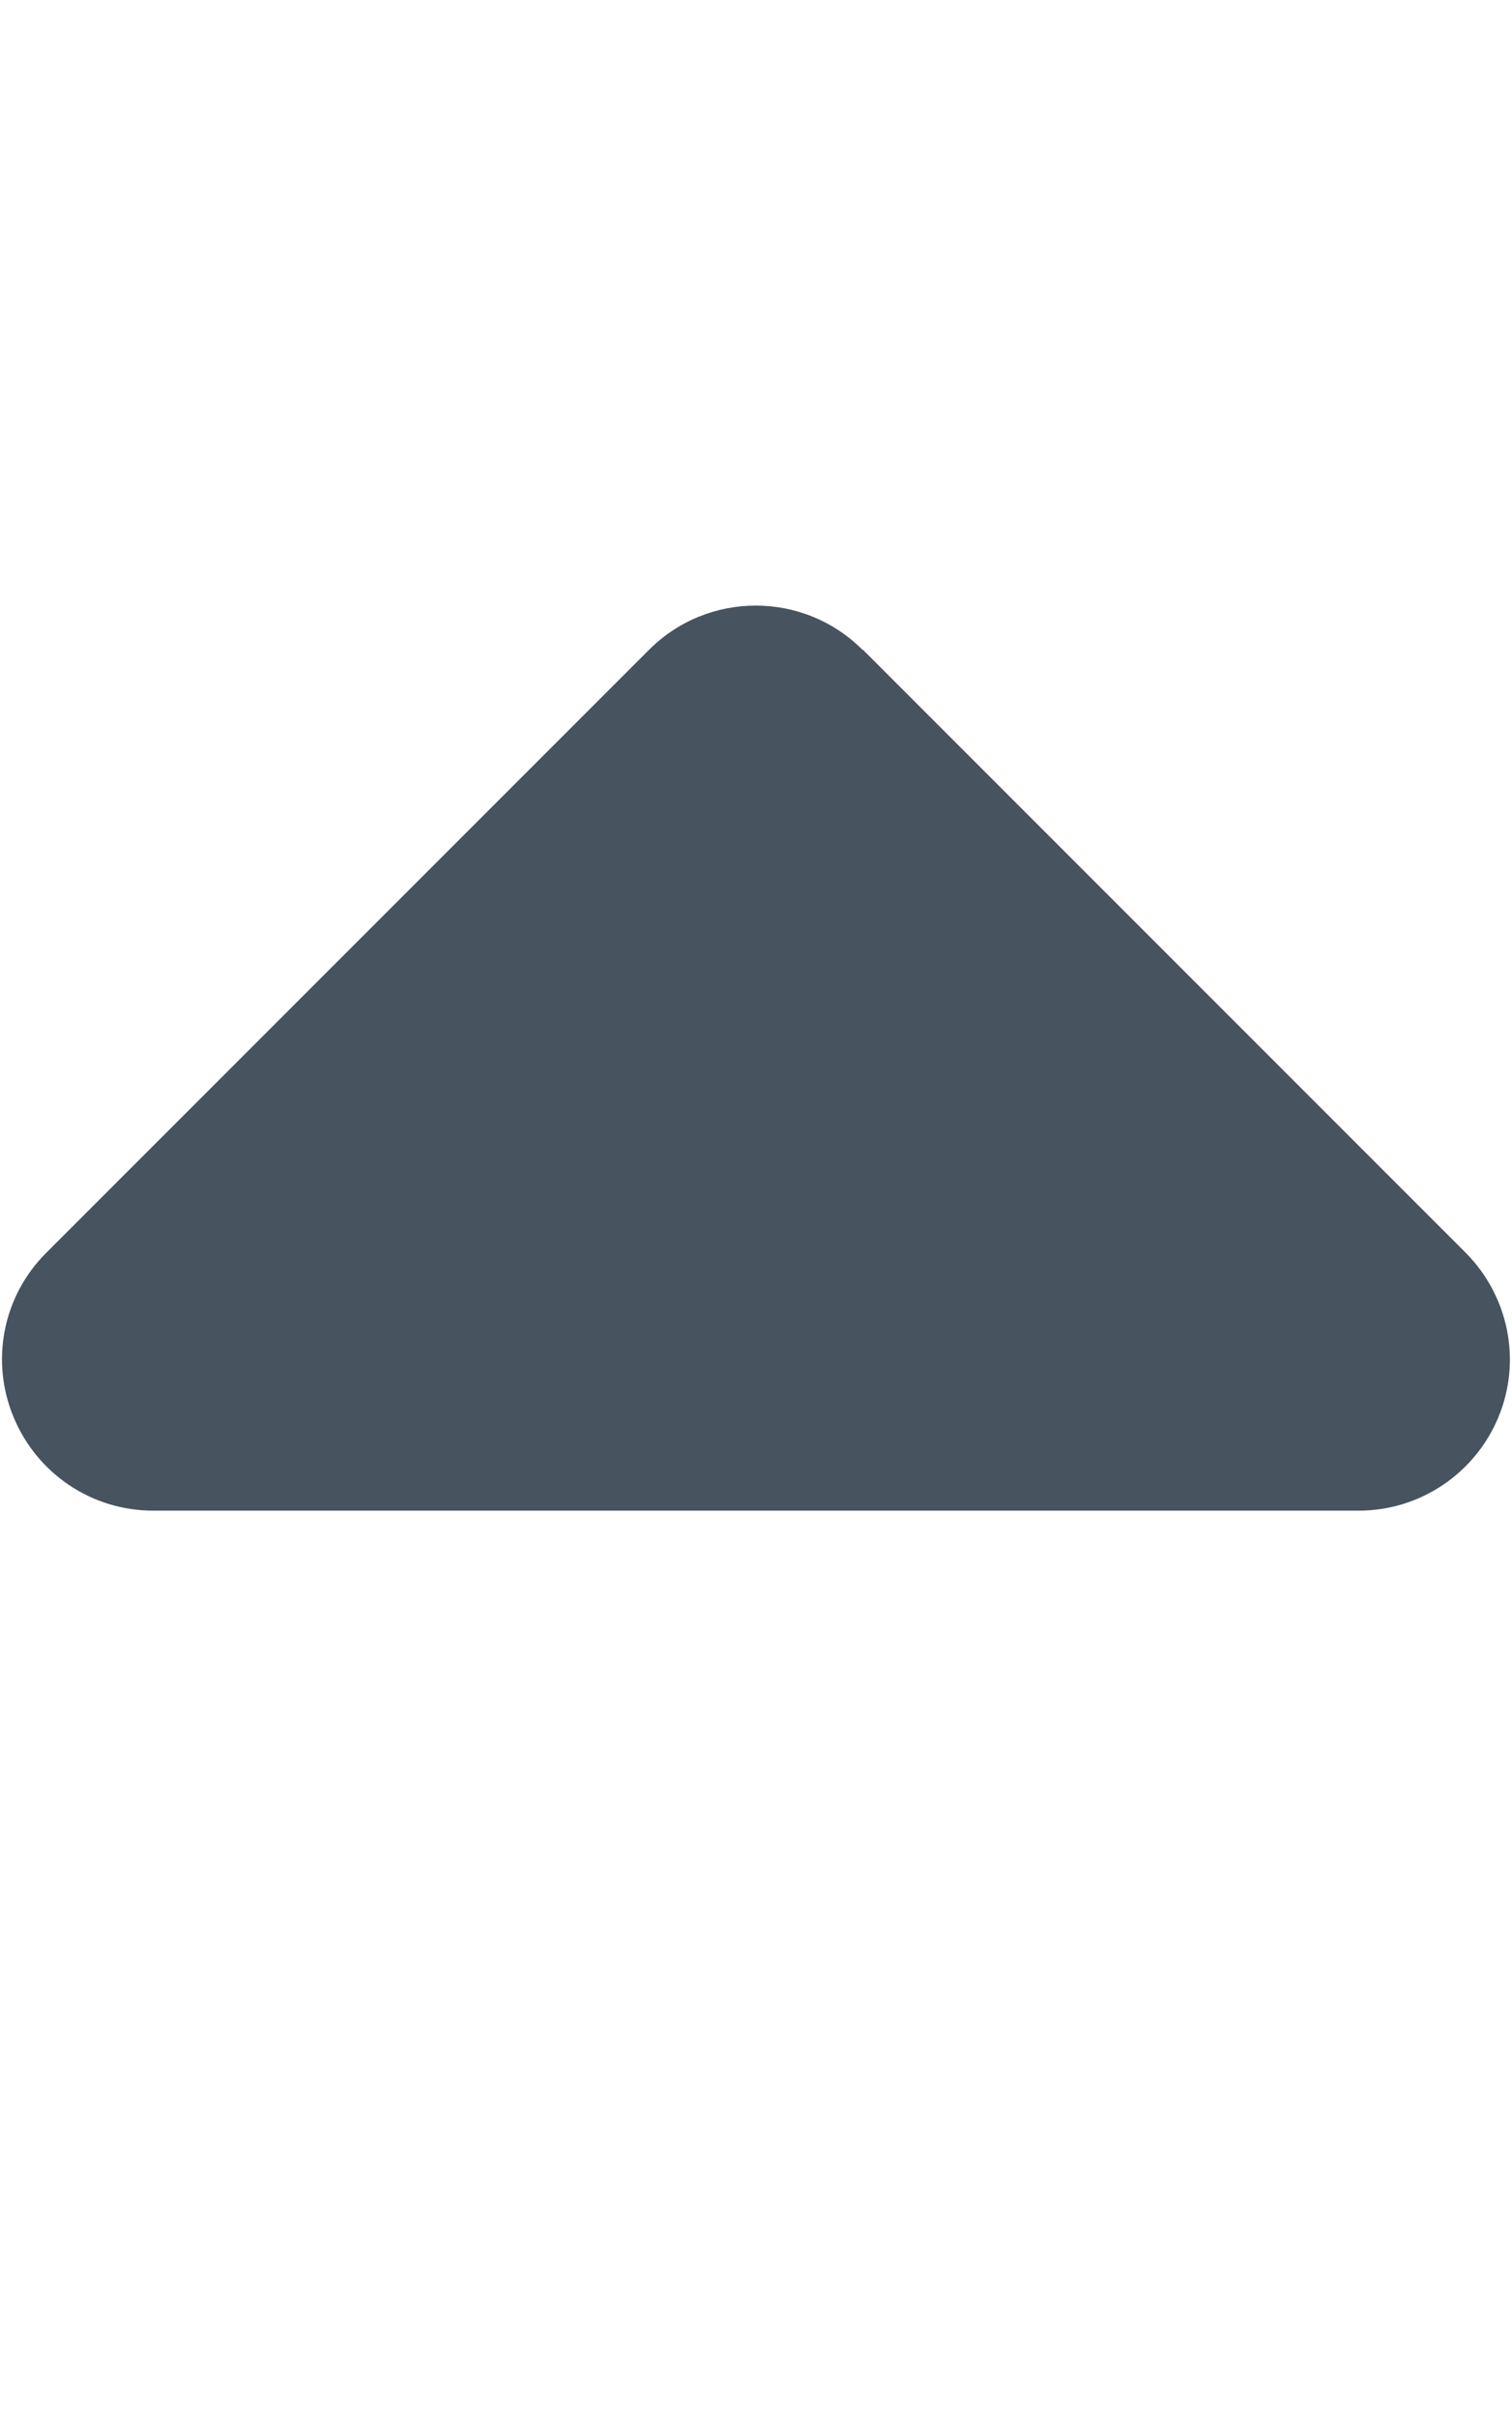 <svg width="321" height="513" viewBox="0 0 321 513" fill="none" xmlns="http://www.w3.org/2000/svg">
<g clip-path="url(#clip0_104_794)">
<path d="M183.1 137.9C170.6 125.4 150.3 125.4 137.8 137.9L9.8 265.9C0.6 275.1 -2.1 288.8 2.9 300.8C7.9 312.8 19.5 320.6 32.5 320.6H288.5C301.4 320.6 313.1 312.8 318.1 300.8C323.1 288.8 320.3 275.1 311.2 265.9L183.2 137.9H183.1Z" fill="#47535F"/>
</g>
<defs>
<clipPath id="clip0_104_794">
<rect width="320" height="512" fill="white" transform="translate(0.5 0.5)"/>
</clipPath>
</defs>
</svg>
